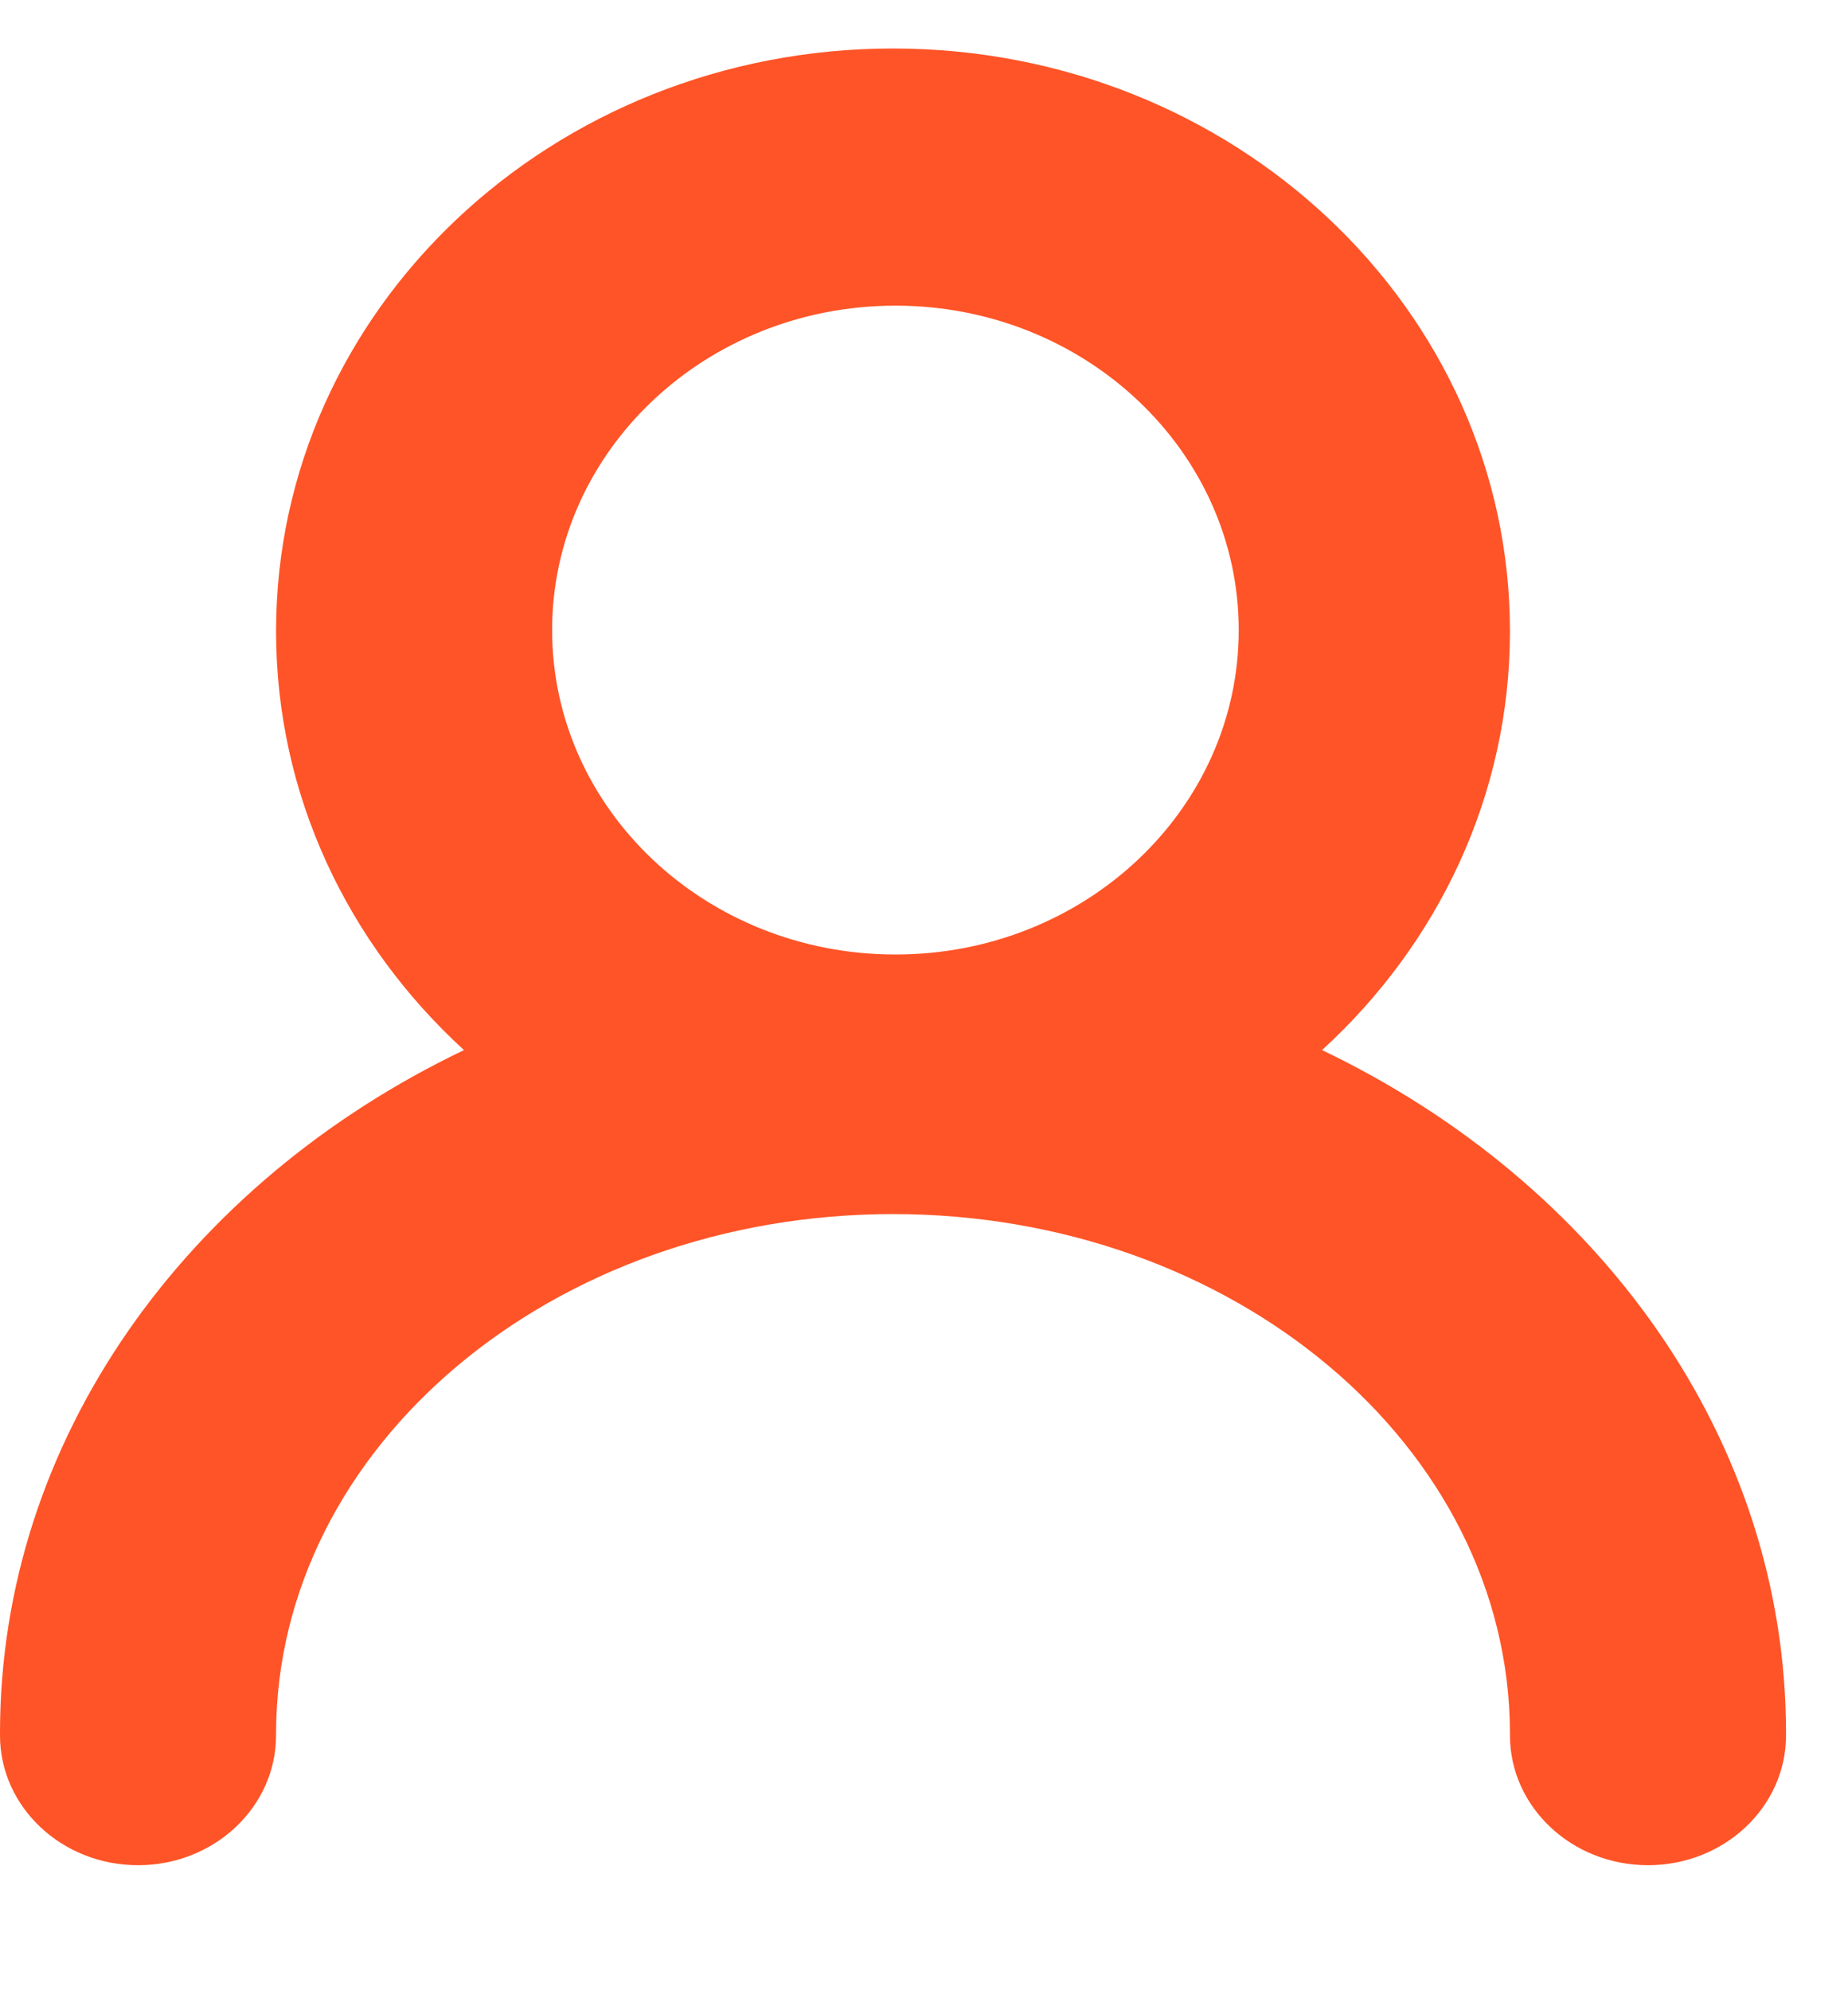 <svg width="13" height="14" viewBox="0 0 13 14" fill="none" xmlns="http://www.w3.org/2000/svg">
<path fill-rule="evenodd" clip-rule="evenodd" d="M10.622 4.438C10.622 2.175 8.679 0.341 6.282 0.341C3.885 0.341 1.942 2.175 1.942 4.438C1.942 5.594 2.449 6.638 3.264 7.383C1.319 8.313 0 10.115 0 12.185H0L0 12.201C0 12.705 0.435 13.114 0.971 13.114C1.507 13.114 1.942 12.705 1.942 12.201L1.942 12.185H1.942C1.947 10.169 3.888 8.536 6.282 8.536C8.676 8.536 10.617 10.169 10.622 12.185H10.622C10.622 12.191 10.622 12.196 10.622 12.201C10.622 12.705 11.057 13.114 11.593 13.114C12.129 13.114 12.564 12.705 12.564 12.201C12.564 12.196 12.564 12.191 12.564 12.185H12.564C12.564 10.115 11.245 8.313 9.3 7.383C10.115 6.638 10.622 5.594 10.622 4.438ZM6.299 2.149C7.632 2.149 8.714 3.171 8.714 4.43C8.714 5.69 7.632 6.711 6.299 6.711C4.965 6.711 3.884 5.69 3.884 4.43C3.884 3.171 4.965 2.149 6.299 2.149Z" fill="#FF5427"/>
</svg>
